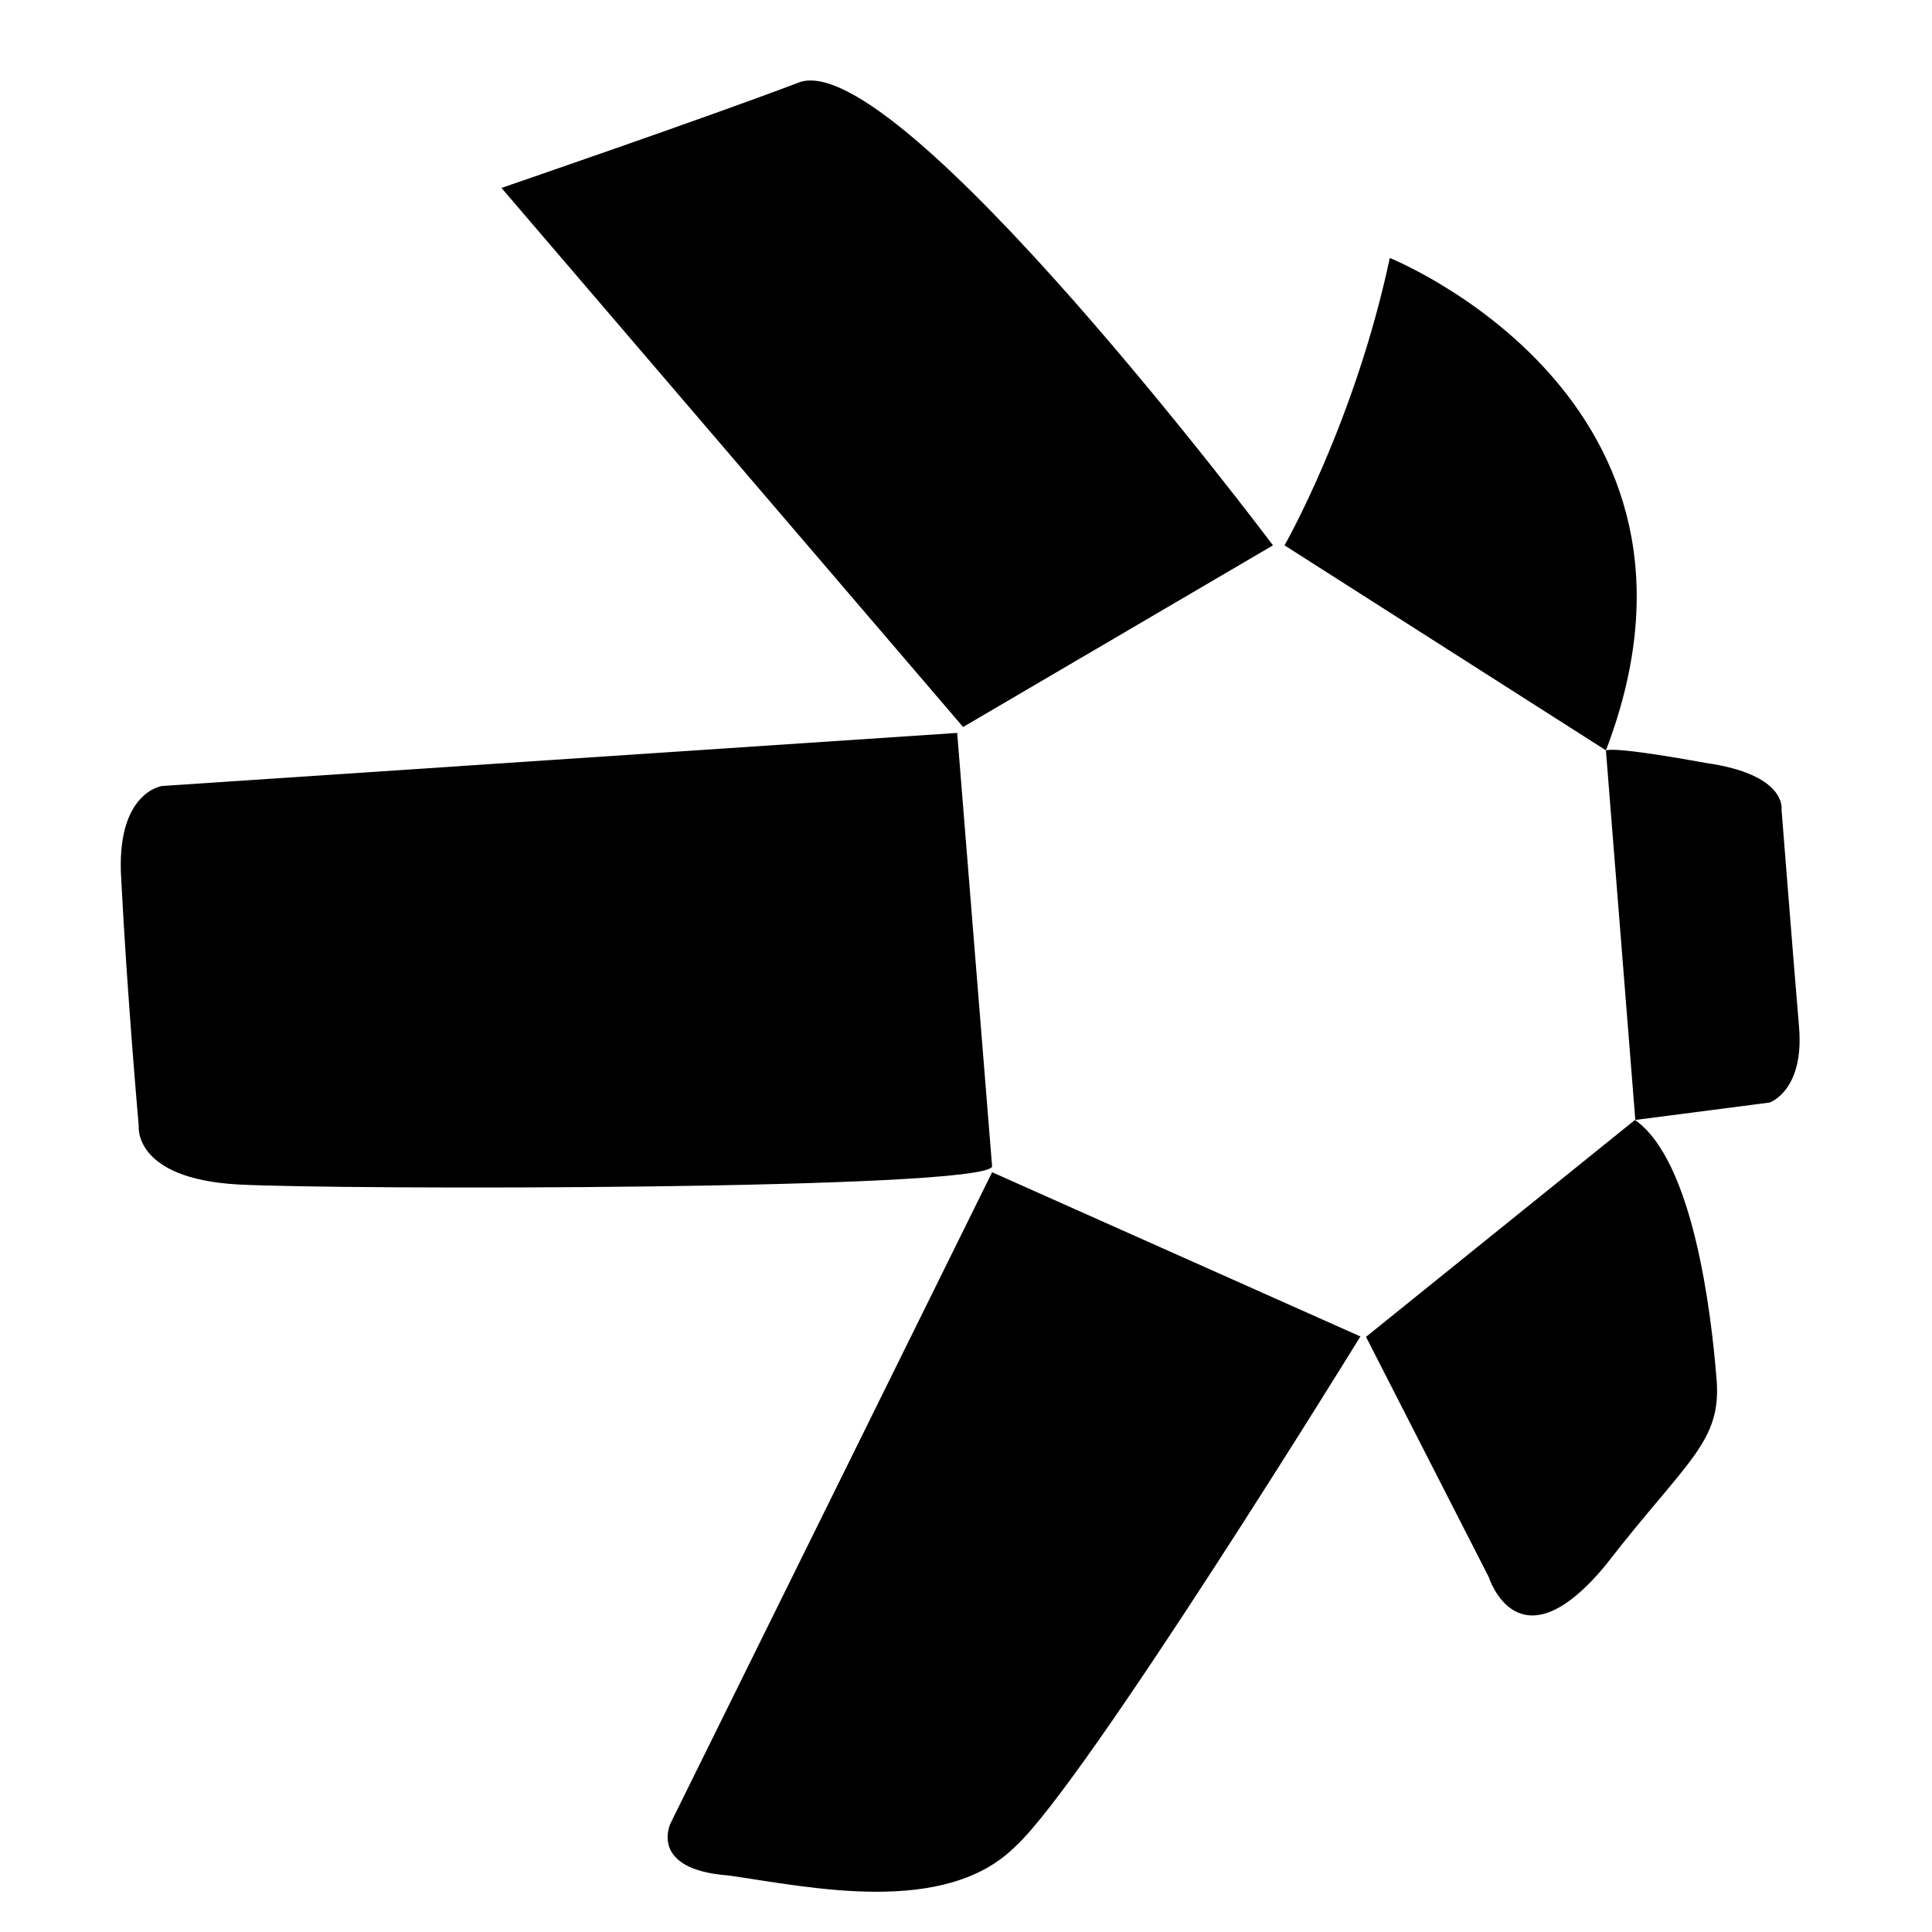 <svg xmlns="http://www.w3.org/2000/svg" width="48" height="48" viewBox="0 0 48 48" fill="none">
<path d="M12.459 4.669L23.928 18.062L31.627 13.549C31.627 13.549 22.339 1.169 19.862 2.044C17.533 2.929 12.459 4.669 12.459 4.669Z" fill="black"/>
<path d="M31.914 13.549C31.914 13.549 33.661 10.491 34.529 6.41C34.529 6.41 43.245 9.901 39.899 18.642L31.914 13.549Z" fill="black"/>
<path d="M39.899 18.651L40.629 27.825L43.966 27.392C43.966 27.392 44.835 27.098 44.696 25.504C44.548 23.754 44.262 20.116 44.262 20.116C44.262 20.116 44.41 19.241 42.376 18.955C39.899 18.504 39.899 18.651 39.899 18.651Z" fill="black"/>
<path d="M40.62 27.825L33.938 33.214L36.988 39.182C36.988 39.182 37.718 41.512 39.89 38.887C41.923 36.262 42.792 35.829 42.644 34.227C42.515 32.624 42.071 28.838 40.62 27.825Z" fill="black"/>
<path d="M33.799 33.204L24.649 29.124L16.664 45.289C16.664 45.289 16.082 46.45 18.115 46.597C20.148 46.892 23.485 47.619 25.232 45.869C26.979 44.276 33.799 33.204 33.799 33.204Z" fill="black"/>
<path d="M24.649 28.986L23.781 18.209L4.03 19.527C4.03 19.527 2.865 19.674 3.013 21.857C3.161 24.767 3.447 27.973 3.447 27.973C3.447 27.973 3.299 29.281 5.915 29.428C8.531 29.566 24.363 29.566 24.649 28.986Z" fill="black"/>
</svg>